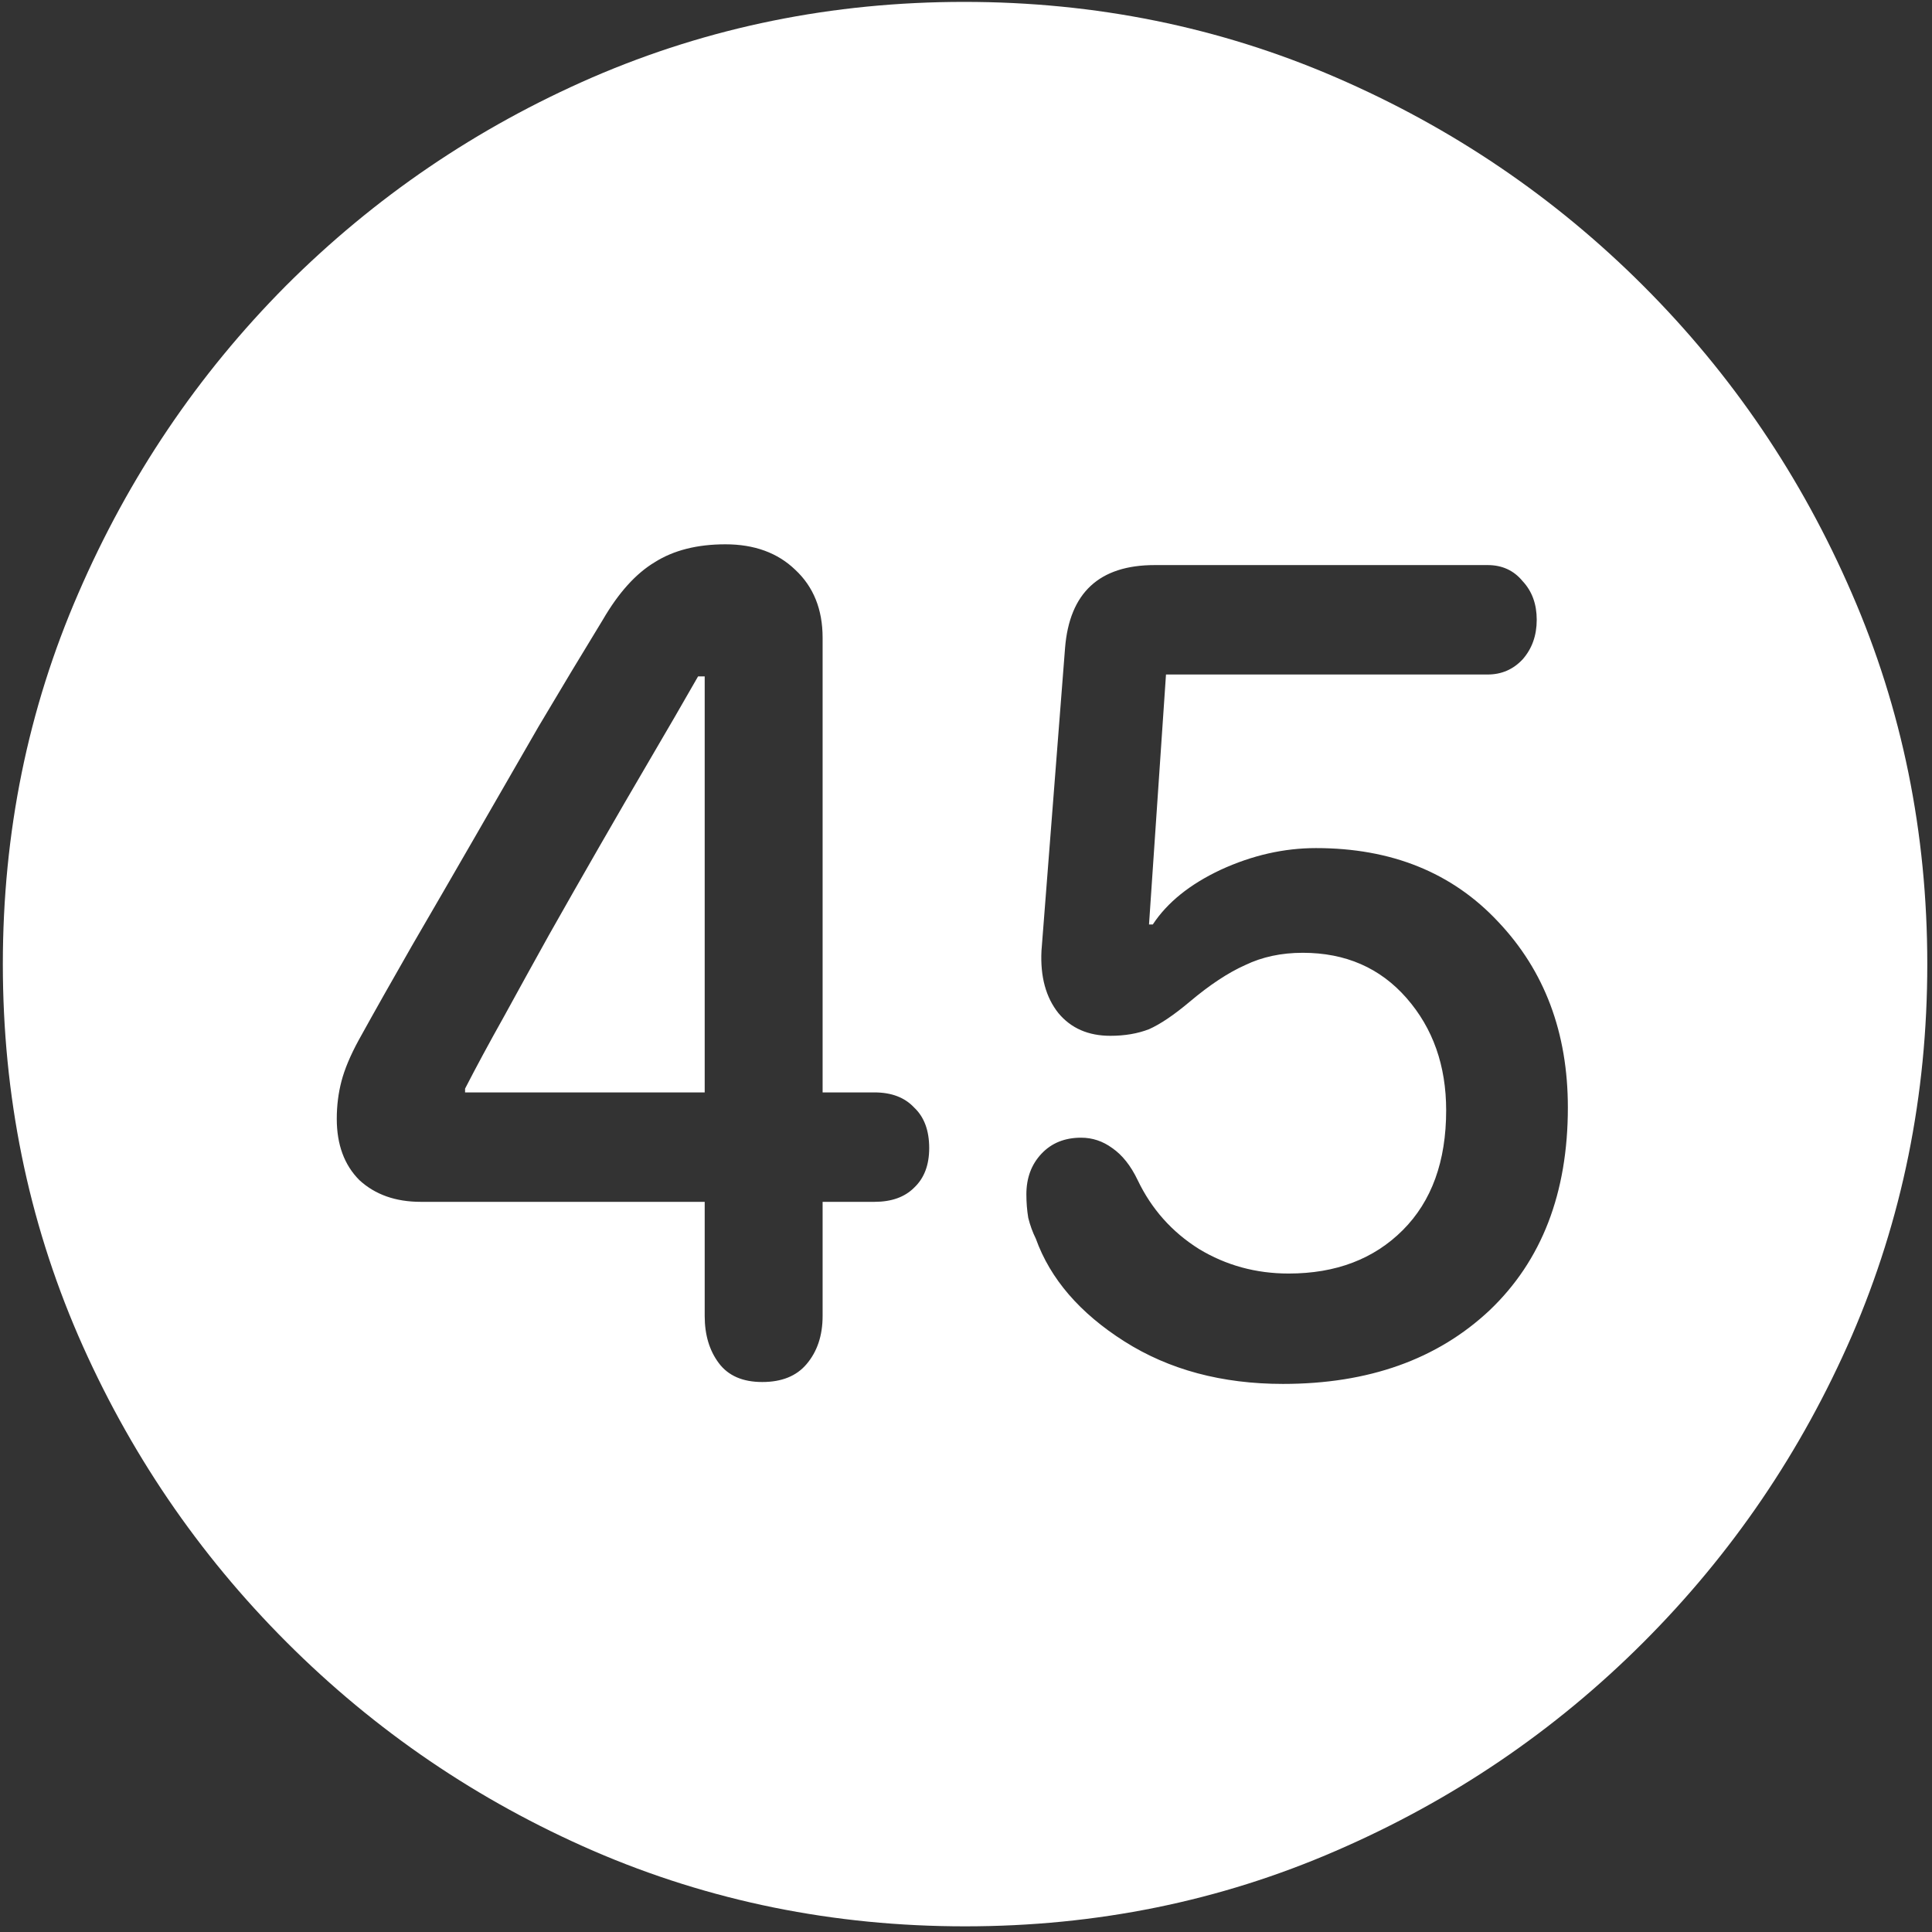 <svg width="128" height="128" viewBox="0 0 128 128" fill="none" xmlns="http://www.w3.org/2000/svg">
<rect x="0" y="0" width="128" height="128" fill="#333333" stroke="none"/>
<path d="M63.938 127.625C72.646 127.625 80.833 125.958 88.5 122.625C96.208 119.292 103 114.688 108.875 108.812C114.75 102.938 119.354 96.167 122.688 88.5C126.021 80.792 127.688 72.583 127.688 63.875C127.688 55.167 126.021 46.979 122.688 39.312C119.354 31.604 114.75 24.812 108.875 18.938C103 13.062 96.208 8.458 88.5 5.125C80.792 1.792 72.583 0.125 63.875 0.125C55.167 0.125 46.958 1.792 39.25 5.125C31.583 8.458 24.812 13.062 18.938 18.938C13.104 24.812 8.521 31.604 5.188 39.312C1.854 46.979 0.188 55.167 0.188 63.875C0.188 72.583 1.854 80.792 5.188 88.5C8.521 96.167 13.125 102.938 19 108.812C24.875 114.688 31.646 119.292 39.312 122.625C47.021 125.958 55.229 127.625 63.938 127.625ZM50.5 91.562C49.208 91.562 48.25 91.146 47.625 90.312C47 89.479 46.688 88.438 46.688 87.188V79.625H27.875C26.208 79.625 24.854 79.146 23.812 78.188C22.812 77.188 22.312 75.833 22.312 74.125C22.312 73.25 22.417 72.417 22.625 71.625C22.833 70.833 23.208 69.938 23.75 68.938C24.833 66.979 26.021 64.875 27.312 62.625C28.646 60.333 30.021 57.958 31.438 55.5C32.854 53.042 34.271 50.583 35.688 48.125C37.146 45.667 38.562 43.312 39.938 41.062C40.979 39.271 42.125 38 43.375 37.25C44.625 36.458 46.188 36.062 48.062 36.062C49.979 36.062 51.521 36.625 52.688 37.75C53.896 38.875 54.5 40.375 54.5 42.25V72.375H57.938C59.062 72.375 59.938 72.708 60.562 73.375C61.229 74 61.562 74.896 61.562 76.062C61.562 77.188 61.229 78.062 60.562 78.688C59.938 79.312 59.062 79.625 57.938 79.625H54.5V87.188C54.5 88.479 54.146 89.542 53.438 90.375C52.771 91.167 51.792 91.562 50.5 91.562ZM46.688 72.375V44.812H46.25C45.25 46.562 44.188 48.396 43.062 50.312C41.938 52.229 40.812 54.167 39.688 56.125C38.562 58.083 37.458 60.021 36.375 61.938C35.333 63.812 34.333 65.625 33.375 67.375C32.417 69.083 31.562 70.667 30.812 72.125V72.375H46.688ZM85 91.688C80.958 91.688 77.458 90.75 74.5 88.875C71.542 87 69.583 84.729 68.625 82.062C68.417 81.646 68.25 81.188 68.125 80.688C68.042 80.188 68 79.667 68 79.125C68 78.042 68.333 77.146 69 76.438C69.667 75.729 70.542 75.375 71.625 75.375C72.375 75.375 73.062 75.604 73.688 76.062C74.354 76.521 74.917 77.229 75.375 78.188C76.292 80.104 77.646 81.625 79.438 82.75C81.229 83.833 83.208 84.375 85.375 84.375C88.5 84.375 91.021 83.417 92.938 81.5C94.854 79.583 95.812 76.938 95.812 73.562C95.812 70.604 94.938 68.125 93.188 66.125C91.438 64.125 89.146 63.125 86.312 63.125C84.896 63.125 83.625 63.396 82.5 63.938C81.375 64.438 80.146 65.25 78.812 66.375C77.771 67.25 76.875 67.854 76.125 68.188C75.375 68.479 74.521 68.625 73.562 68.625C72.104 68.625 70.958 68.125 70.125 67.125C69.292 66.083 68.917 64.708 69 63L70.562 42.938C70.854 39.271 72.833 37.438 76.5 37.438H98.562C99.521 37.438 100.292 37.792 100.875 38.5C101.5 39.167 101.812 40.021 101.812 41.062C101.812 42.104 101.5 42.979 100.875 43.688C100.25 44.354 99.479 44.688 98.562 44.688H77.25L76.125 61.25H76.375C77.333 59.792 78.833 58.583 80.875 57.625C82.958 56.667 85.062 56.188 87.188 56.188C92.188 56.188 96.208 57.812 99.25 61.062C102.333 64.312 103.875 68.417 103.875 73.375C103.875 79.042 102.146 83.521 98.688 86.812C95.229 90.062 90.667 91.688 85 91.688Z" fill="white"/>
</svg>
